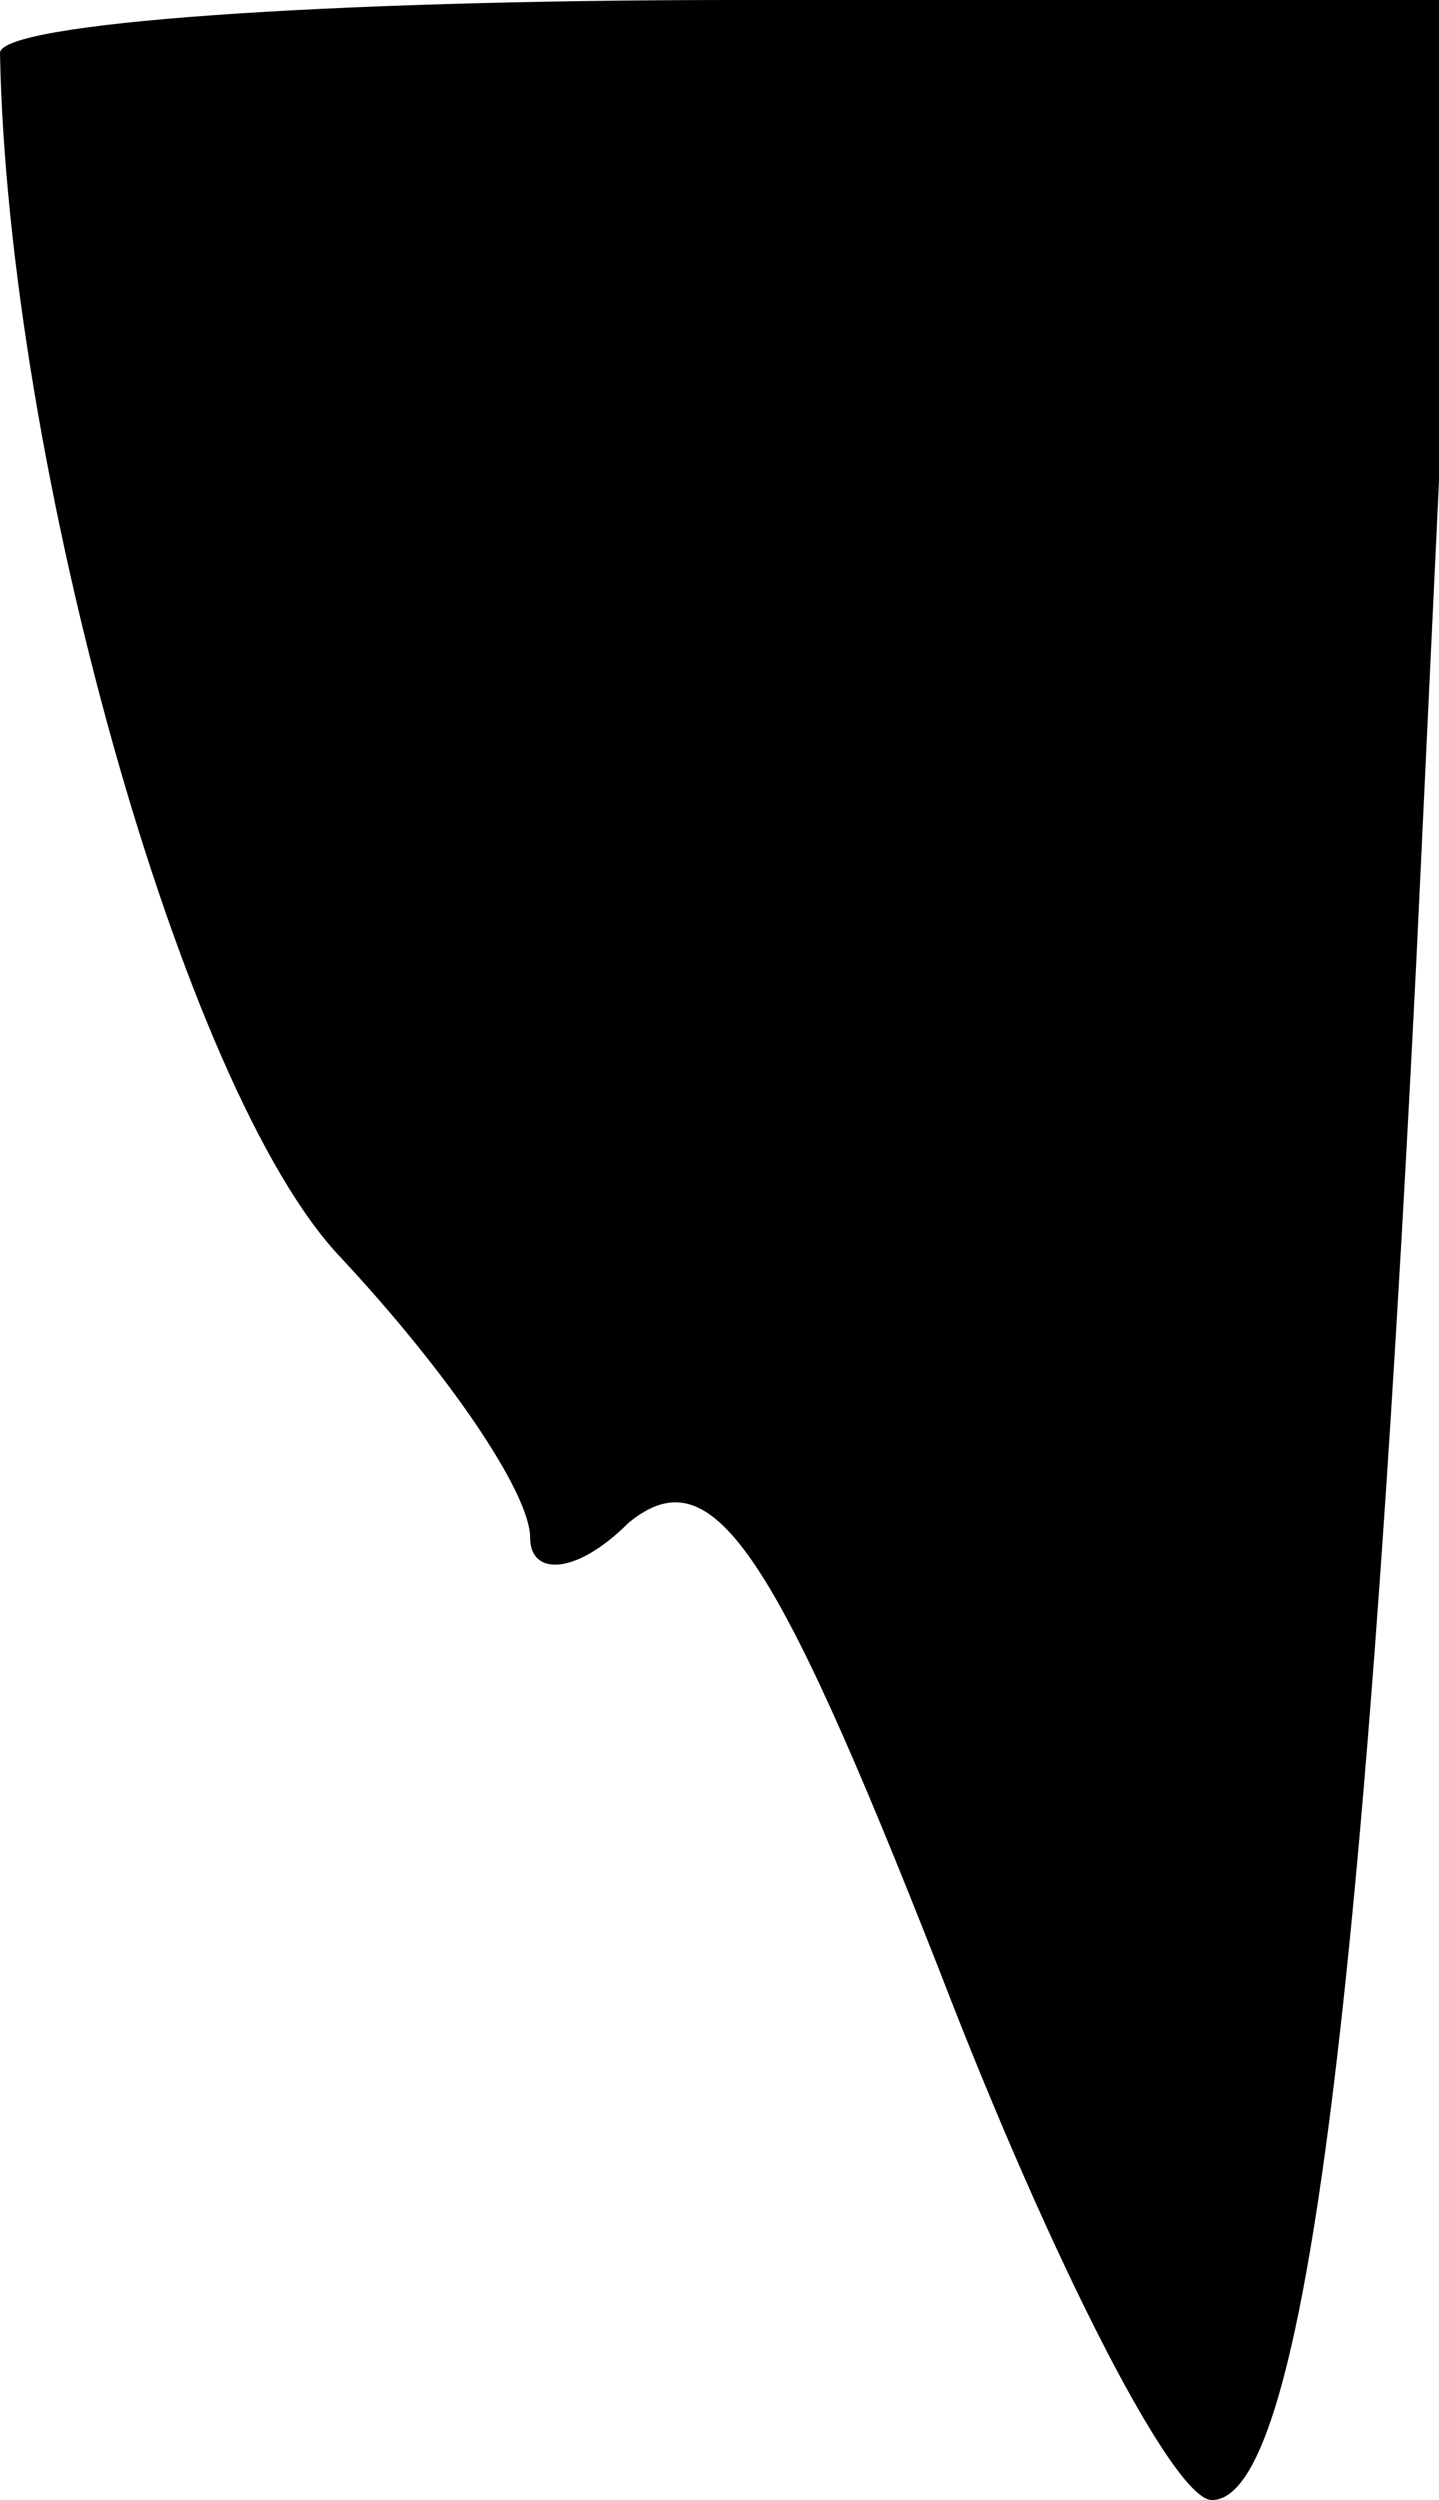 <?xml version="1.0" standalone="no"?>
<!DOCTYPE svg PUBLIC "-//W3C//DTD SVG 20010904//EN"
 "http://www.w3.org/TR/2001/REC-SVG-20010904/DTD/svg10.dtd">
<svg version="1.0" xmlns="http://www.w3.org/2000/svg"
 width="19pt" height="33pt" viewBox="0 0 19 33"
 preserveAspectRatio="xMidYMid meet">
<g transform="translate(0,33) scale(0.1,-0.1)"
fill="#000000" stroke="none">
<path fill="#000000" stroke="none" d="M0 323 c1 -54 24 -137 45 -159 14 -15
25 -31 25 -37 0 -5 6 -5 13 2 11 9 19 -3 41 -59 15 -39 31 -70 36 -70 12 0 20
63 27 203 l6 127 -96 0 c-54 0 -97 -3 -97 -7z"/>
</g>
</svg>
